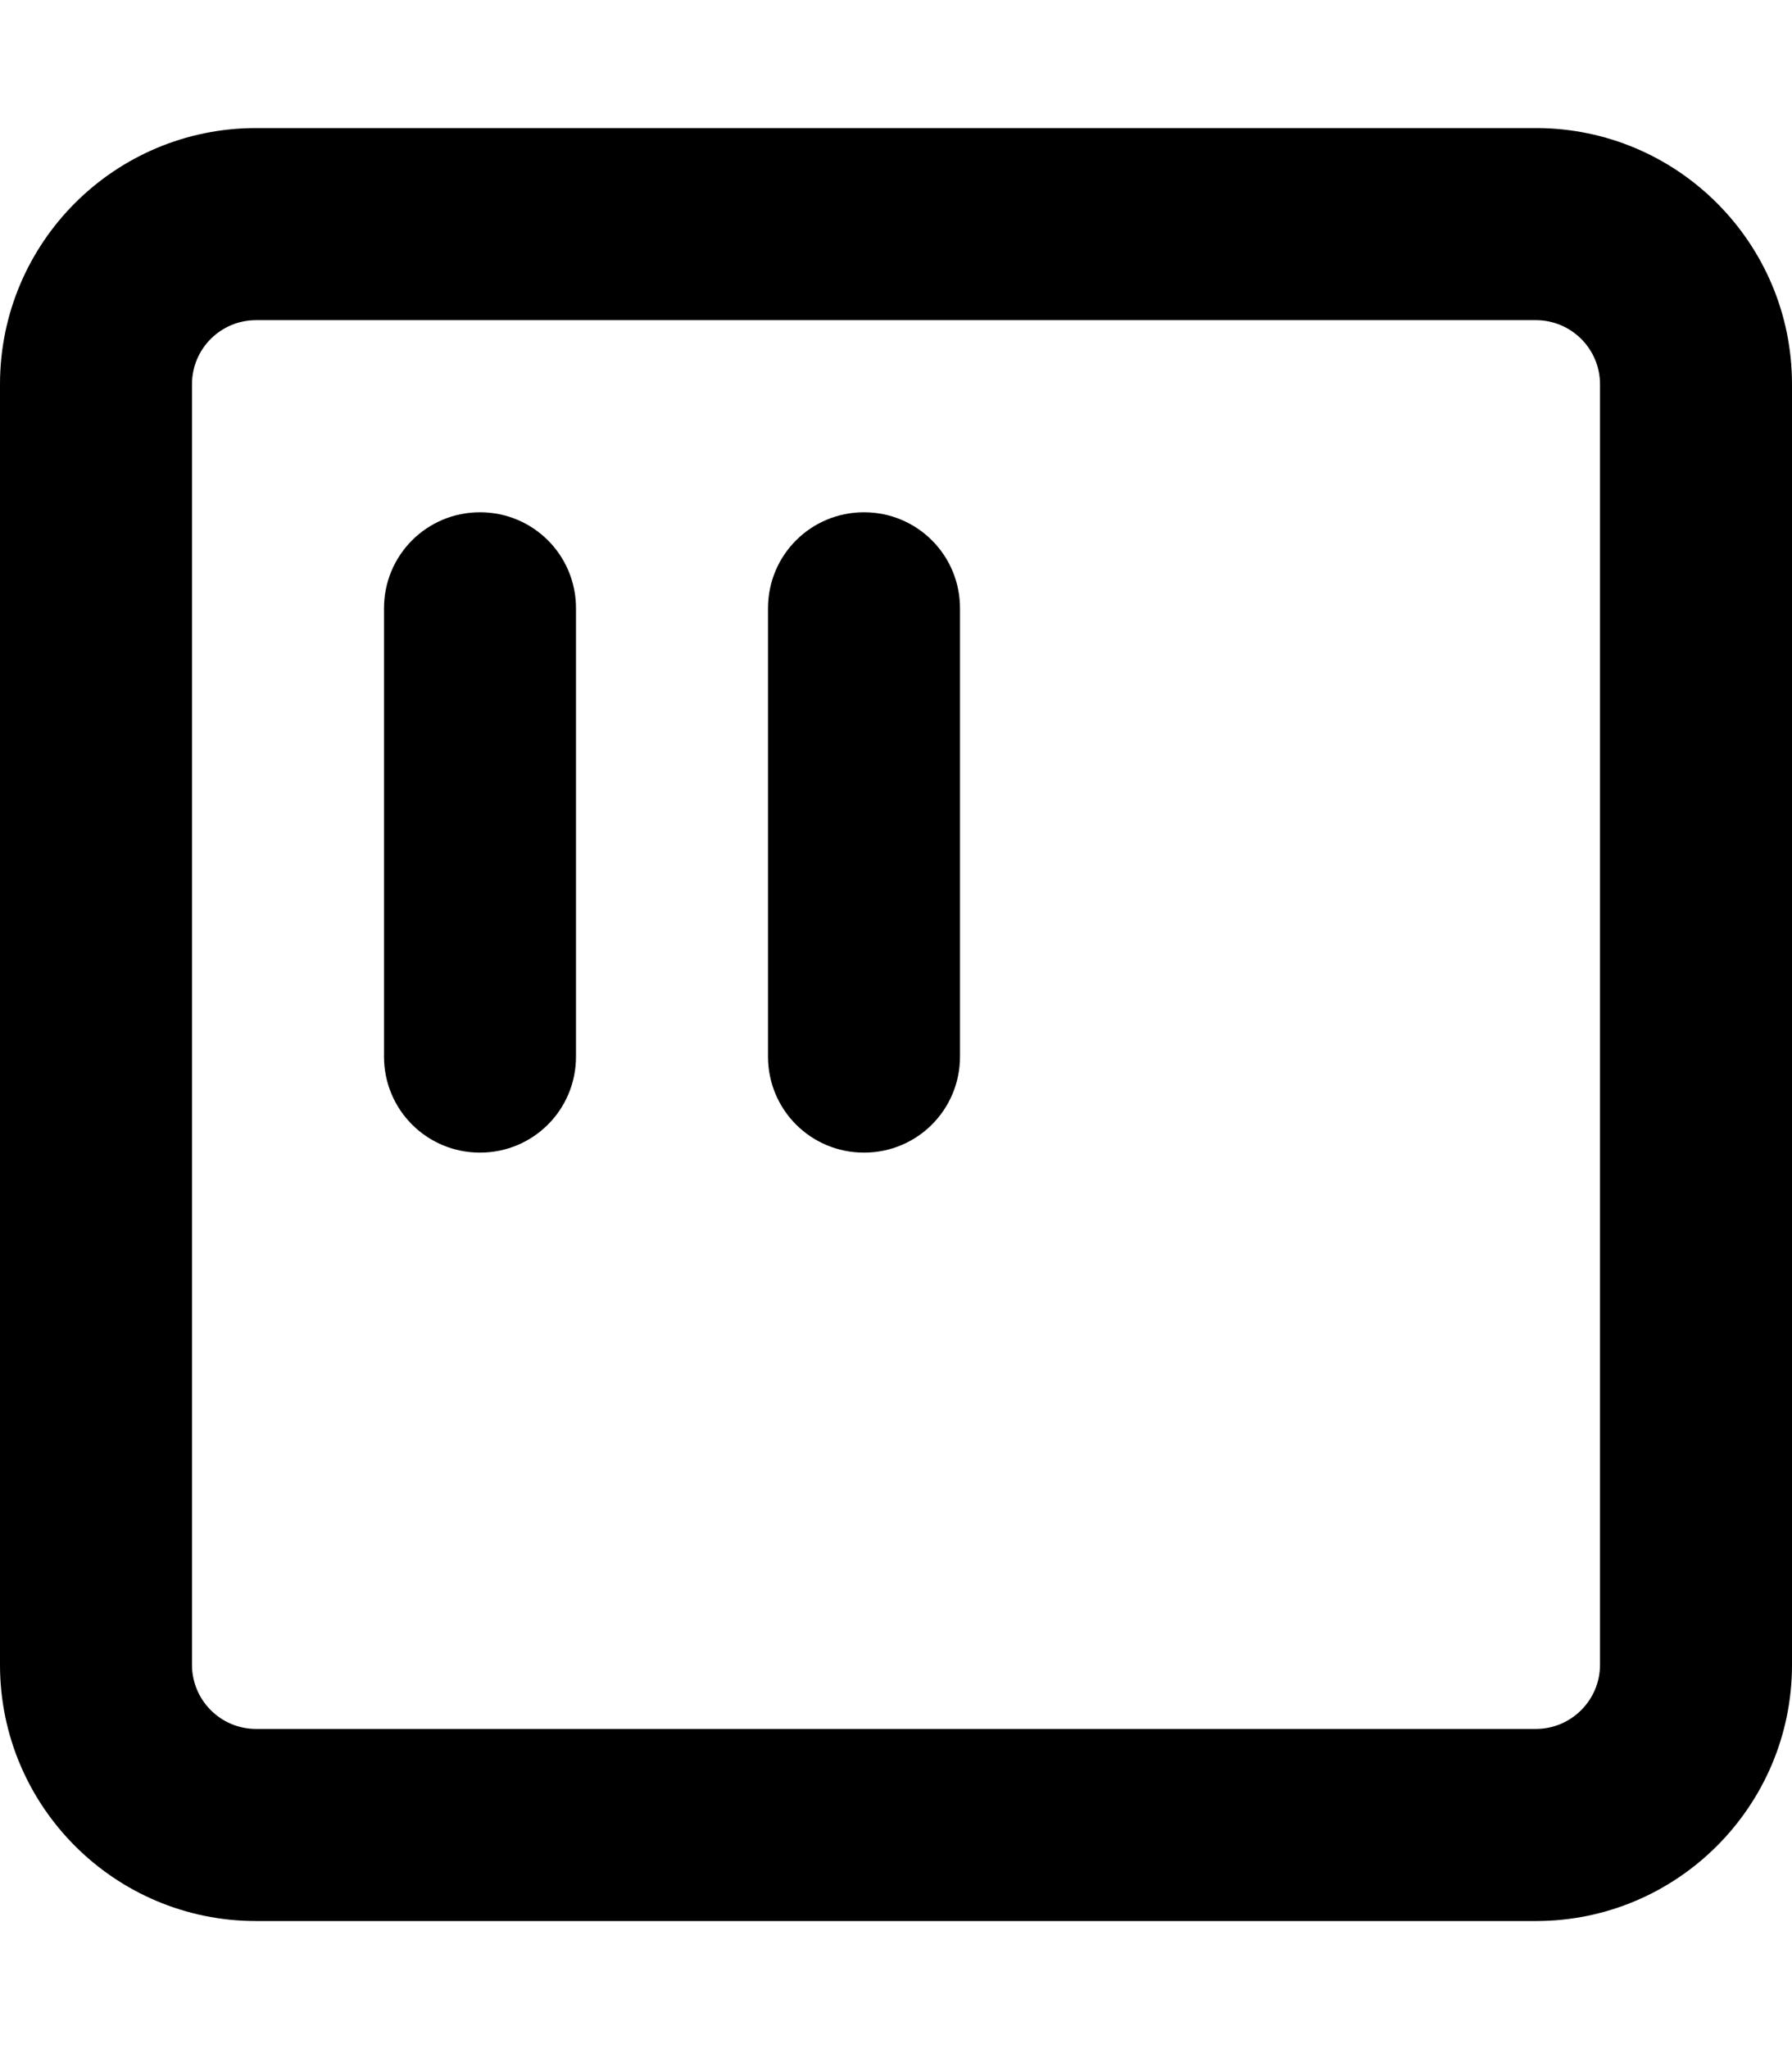 <svg fill="currentColor" xmlns="http://www.w3.org/2000/svg" viewBox="0 0 448 512"><!--! Font Awesome Pro 6.2.1 by @fontawesome - https://fontawesome.com License - https://fontawesome.com/license (Commercial License) Copyright 2022 Fonticons, Inc. --><path d="M144 264C144 277.3 133.3 288 120 288C106.7 288 96 277.3 96 264V152C96 138.7 106.7 128 120 128C133.3 128 144 138.7 144 152V264zM240 264C240 277.3 229.3 288 216 288C202.7 288 192 277.3 192 264V152C192 138.7 202.7 128 216 128C229.3 128 240 138.7 240 152V264zM0 96C0 60.65 28.65 32 64 32H384C419.3 32 448 60.65 448 96V416C448 451.3 419.3 480 384 480H64C28.65 480 0 451.3 0 416V96zM48 96V416C48 424.8 55.16 432 64 432H384C392.8 432 400 424.8 400 416V96C400 87.16 392.8 80 384 80H64C55.16 80 48 87.16 48 96z"/></svg>